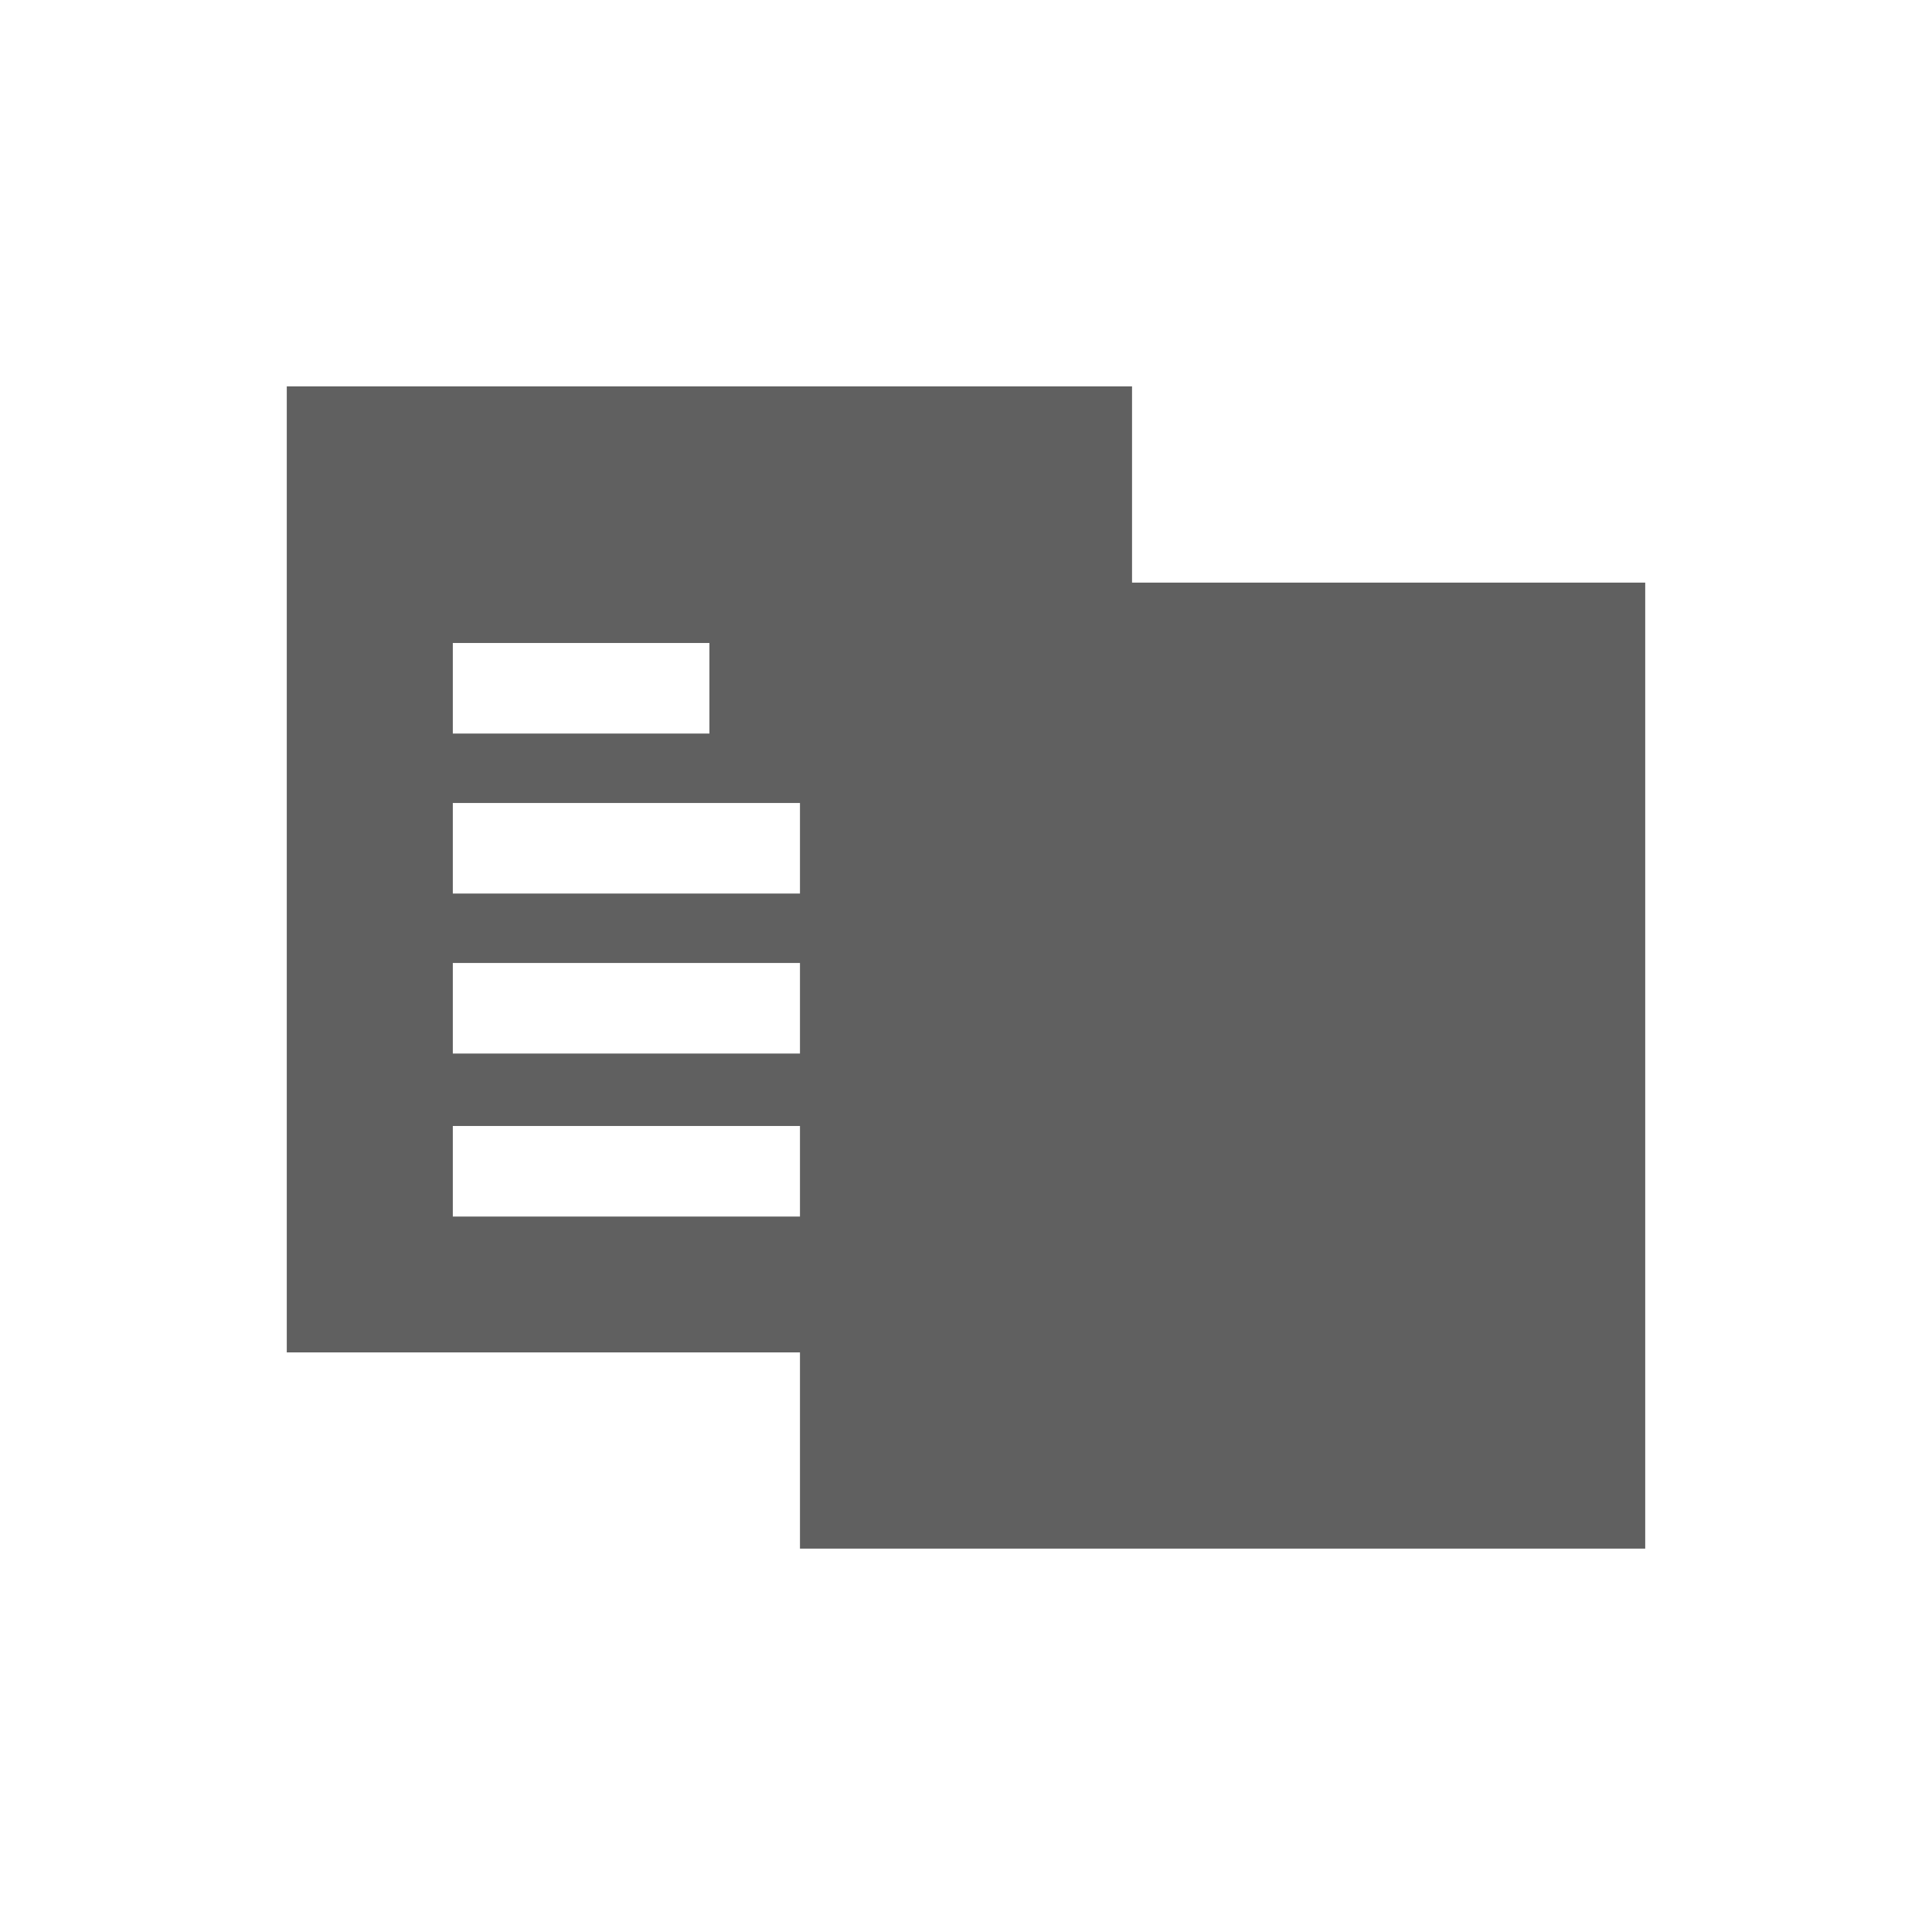 <?xml version="1.0" encoding="utf-8"?>
<!-- Generator: Adobe Illustrator 23.0.0, SVG Export Plug-In . SVG Version: 6.00 Build 0)  -->
<svg version="1.1" id="Layer_1" xmlns="http://www.w3.org/2000/svg" xmlns:xlink="http://www.w3.org/1999/xlink" x="0px" y="0px"
	 viewBox="0 0 64 64" style="enable-background:new 0 0 64 64;" xml:space="preserve">
<style type="text/css">
	.st0{fill:#606060;}
</style>
<g>
	<path class="st0" d="M37.5,19.3v-6.5h-28v32h17v6.5h28v-32H37.5z M15,21.3h8.5v3H15V21.3z M15,26.6h11.5v3H15V26.6z M15,31.9h11.5
		v3H15V31.9z M15,40.3v-3h11.5v3H15z"/>
</g>
</svg>
